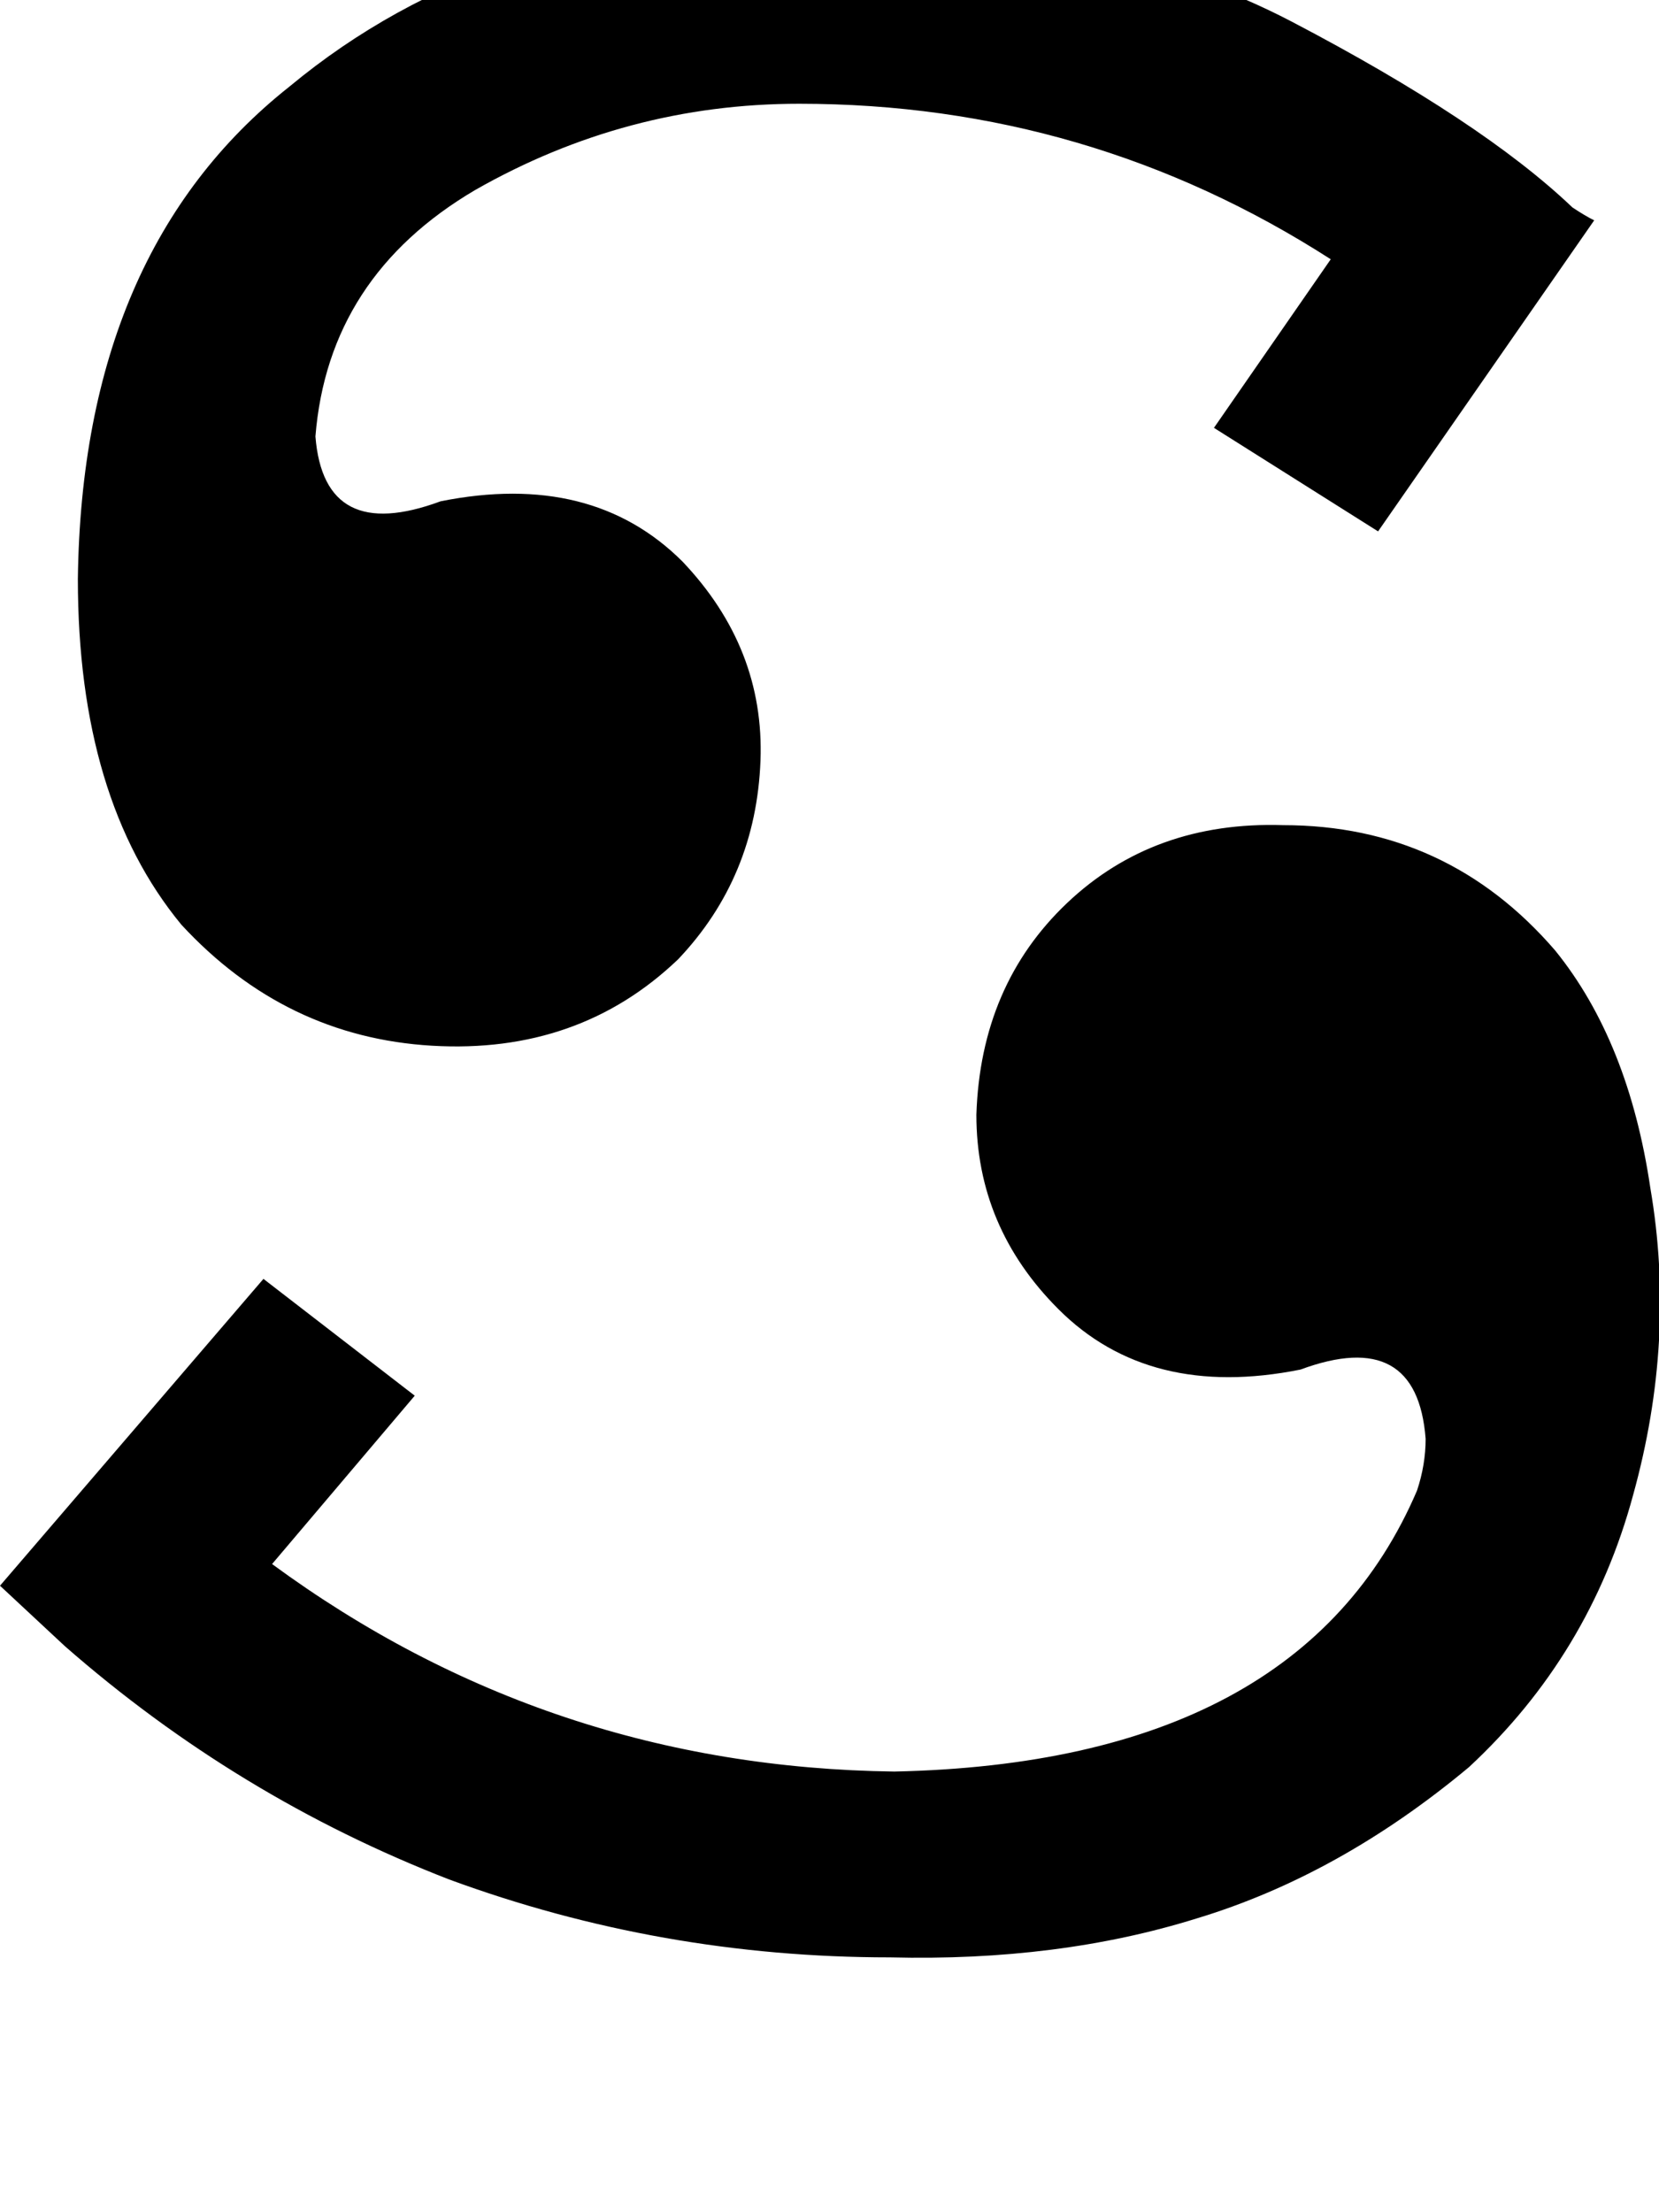 <svg height="1000" width="750" xmlns="http://www.w3.org/2000/svg"><path d="M82 418Q35.2 361.3 35.2 261.7 37.1 113.3 130.9 39.1q91.8 -76.2 230.4 -76.2Q498 -35.2 584 9.8t126.9 84q5.9 3.9 9.8 5.8L623 240.2l-74.2 -46.8 52.8 -76.2Q492.2 46.9 361.3 46.9q-78.1 0 -146.5 39Q148.4 125 142.6 197.3q3.9 48.8 56.6 29.3 68.4 -13.7 109.4 27.3 37.1 39.1 35.2 89.9 -2 52.7 -37.2 89.8 -44.9 43 -111.3 39.1T82 418zm621.1 11.7Q654.3 373 580.1 373q-58.6 -1.9 -97.7 35.2t-41 95.7q0 50.8 37.1 87.9 41 41 109.4 27.3 52.7 -19.5 56.6 31.3 0 11.7 -3.9 23.4 -52.7 123.1 -236.3 127Q248 798.8 123 707l64.5 -76.1 -68.4 -52.8L0 716.8l29.3 27.3q78.1 68.4 173.8 105.5 95.7 35.2 199.2 35.2 76.2 1.9 138.7 -17.6 64.5 -19.5 123.1 -68.4 54.7 -50.8 74.2 -123 19.5 -70.3 7.8 -138.7 -9.8 -66.4 -43 -107.4z"/></svg>